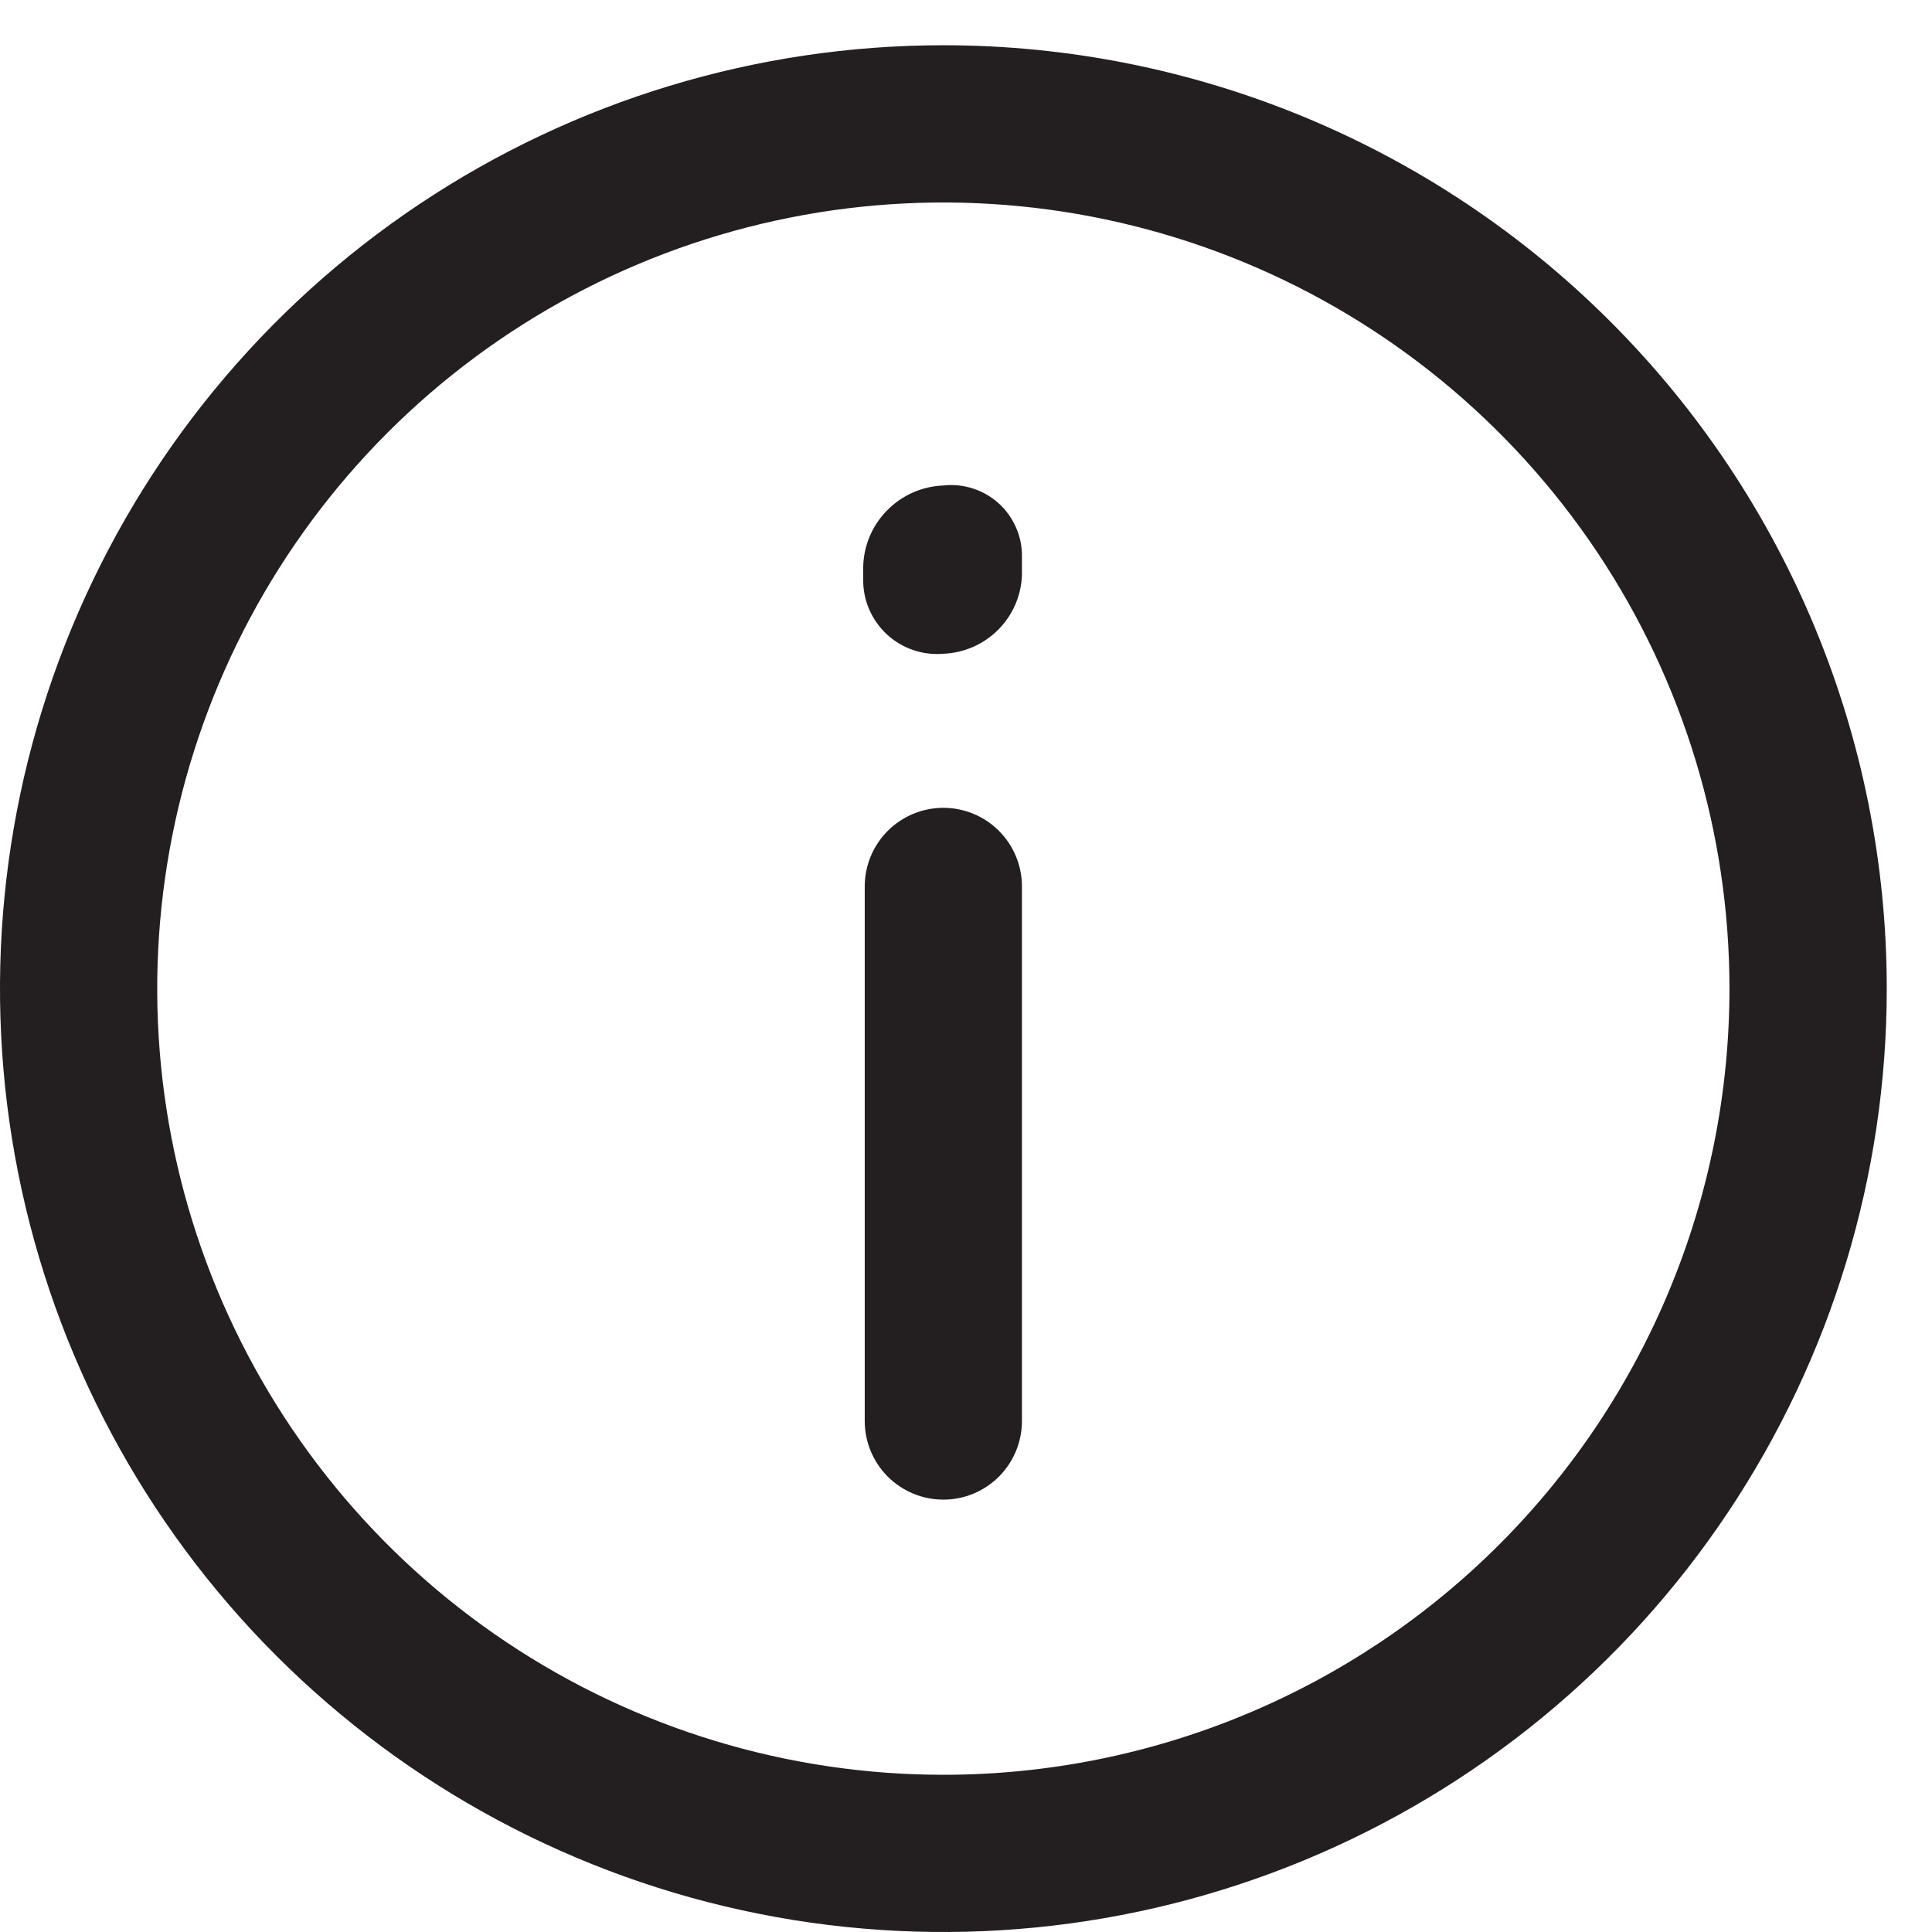 <svg width="24" height="24" viewBox="0 0 24 24" fill="none" xmlns="http://www.w3.org/2000/svg">
<path d="M11.719 0.562C9.401 0.562 7.135 1.25 5.208 2.537C3.281 3.825 1.779 5.655 0.892 7.797C0.005 9.938 -0.227 12.294 0.225 14.568C0.677 16.841 1.793 18.929 3.432 20.568C5.071 22.206 7.159 23.323 9.433 23.775C11.706 24.227 14.062 23.995 16.203 23.108C18.345 22.221 20.175 20.719 21.462 18.792C22.75 16.865 23.438 14.599 23.438 12.281C23.438 9.173 22.203 6.193 20.005 3.995C17.808 1.797 14.827 0.562 11.719 0.562ZM11.719 22.047C9.787 22.047 7.899 21.474 6.293 20.401C4.687 19.328 3.436 17.803 2.696 16.018C1.957 14.234 1.764 12.27 2.141 10.376C2.518 8.482 3.448 6.742 4.813 5.376C6.179 4.01 7.919 3.08 9.814 2.703C11.708 2.326 13.671 2.52 15.456 3.259C17.24 3.998 18.765 5.25 19.839 6.856C20.912 8.462 21.484 10.35 21.484 12.281C21.484 14.871 20.456 17.355 18.624 19.187C16.793 21.018 14.309 22.047 11.719 22.047Z" fill="#231F20"/>
<path d="M11.719 10.035C11.46 10.035 11.211 10.138 11.028 10.321C10.845 10.504 10.742 10.753 10.742 11.012V17.652C10.742 17.911 10.845 18.16 11.028 18.343C11.211 18.526 11.46 18.629 11.719 18.629C11.978 18.629 12.226 18.526 12.409 18.343C12.592 18.16 12.695 17.911 12.695 17.652V11.012C12.695 10.753 12.592 10.504 12.409 10.321C12.226 10.138 11.978 10.035 11.719 10.035ZM11.719 6.031C11.454 6.041 11.204 6.152 11.019 6.341C10.833 6.53 10.727 6.782 10.723 7.047V7.203C10.722 7.33 10.748 7.457 10.799 7.573C10.85 7.69 10.925 7.795 11.018 7.881C11.112 7.968 11.223 8.034 11.343 8.075C11.464 8.116 11.592 8.132 11.719 8.121C11.975 8.111 12.217 8.005 12.399 7.824C12.58 7.643 12.686 7.4 12.695 7.144V6.91C12.696 6.786 12.671 6.663 12.62 6.55C12.57 6.436 12.497 6.334 12.404 6.251C12.312 6.168 12.203 6.106 12.085 6.068C11.967 6.03 11.842 6.017 11.719 6.031Z" fill="#231F20"/>
</svg>
